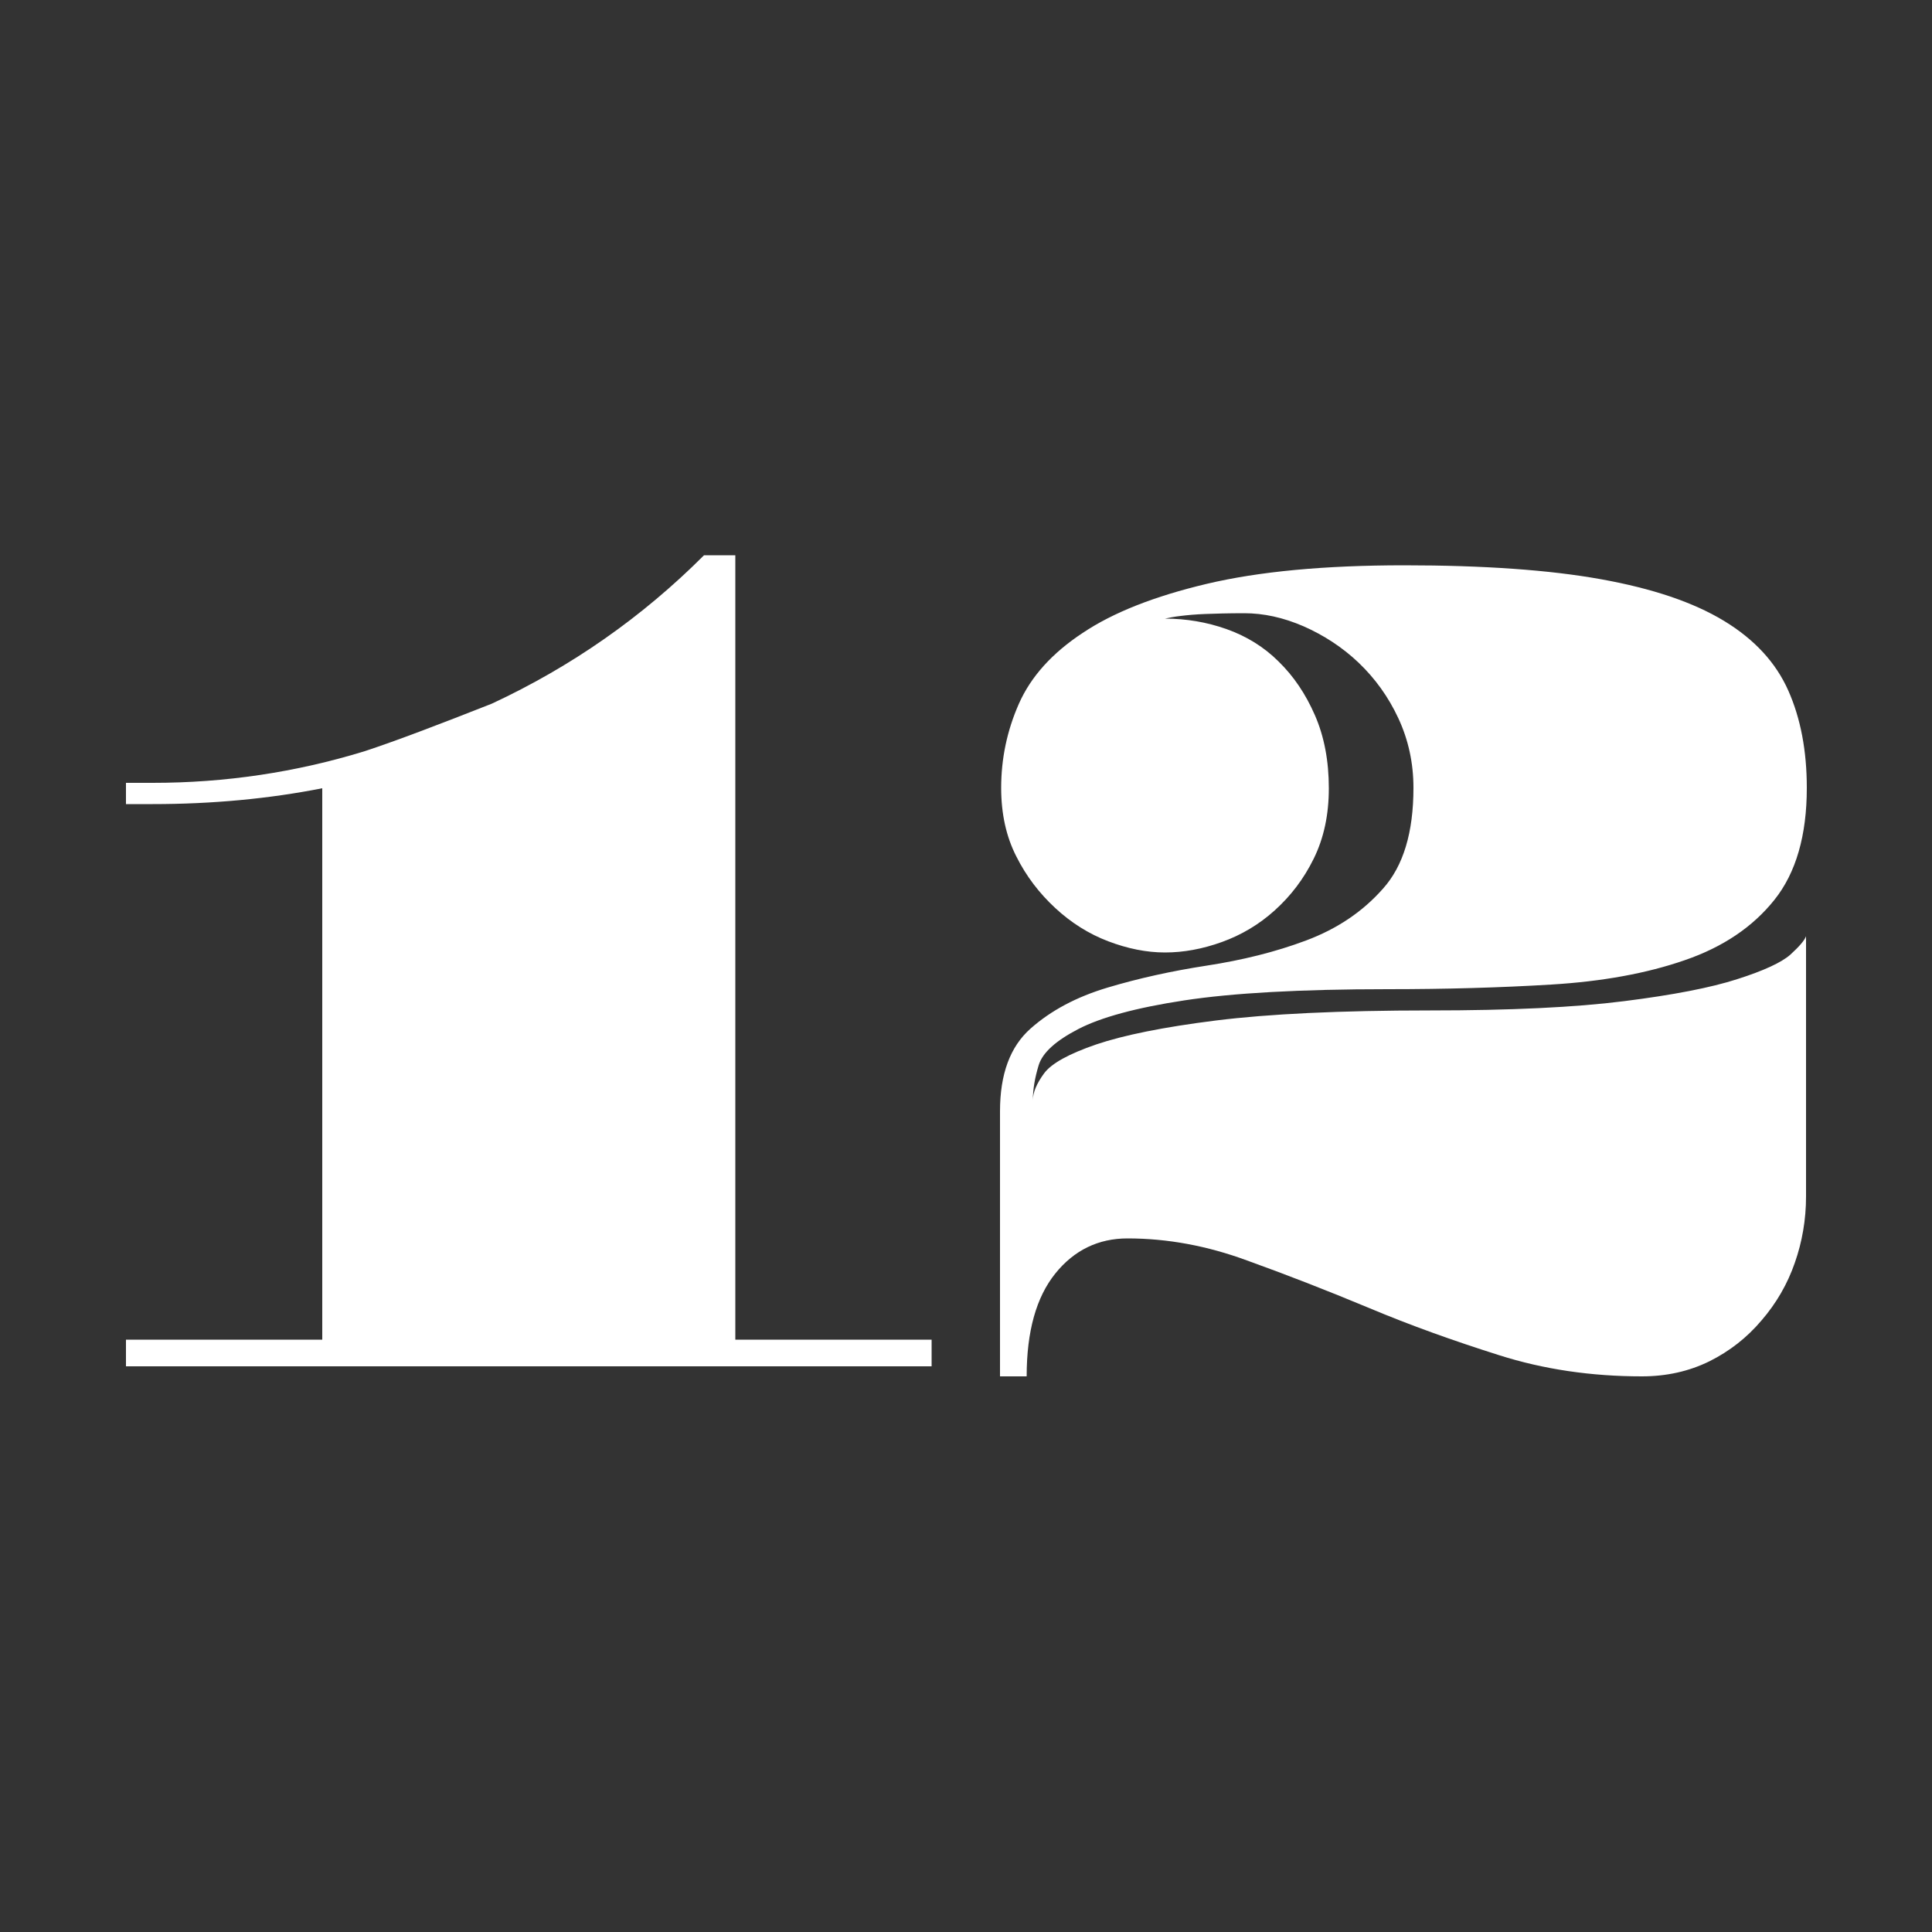 <?xml version="1.0" encoding="utf-8"?>
<!-- Generator: Adobe Illustrator 19.0.0, SVG Export Plug-In . SVG Version: 6.00 Build 0)  -->
<svg version="1.1" id="Layer_1" xmlns="http://www.w3.org/2000/svg" xmlns:xlink="http://www.w3.org/1999/xlink" x="0px" y="0px"
	 viewBox="0 0 500 500" style="enable-background:new 0 0 500 500;" xml:space="preserve">
<rect x="0" y="0" width="500" height="500" fill="#333333" stroke="none"/>
<style type="text/css">
	.st0{fill:#FFFFFF;}
</style>
<g id="XMLID_56_">
	<path id="XMLID_57_" class="st0" d="M190.3,143.7v203h50.8v6.9h-50.8h-107H32.6v-6.9h50.8V204c-13.7,2.7-28.4,4.1-43.9,4.1h-6.9
		v-5.5h6.9c18.7,0,37-2.7,54.9-8.2c8.2-2.7,19.2-6.9,32.9-12.3c20.6-9.6,38.9-22.4,54.9-38.4H190.3z"/>
	<path id="XMLID_59_" class="st0" d="M467.4,309.7c0,5.9-1,11.7-2.9,17.1c-1.9,5.5-4.8,10.5-8.6,14.9c-3.8,4.5-8.3,8-13.5,10.6
		c-5.3,2.6-11.1,3.9-17.5,3.9c-13,0-25.4-1.8-37-5.5c-11.7-3.7-22.9-7.7-33.6-12.2c-10.8-4.5-21.3-8.6-31.6-12.3
		c-10.3-3.8-20.6-5.7-30.9-5.7c-7.5,0-13.8,3-18.7,9.1c-4.9,6.1-7.4,14.9-7.4,26.6h-6.9v-68.6c0-9.6,2.6-16.7,7.9-21.4
		c5.3-4.7,11.9-8.2,19.9-10.6c8-2.4,16.6-4.3,25.7-5.7c9.1-1.4,17.7-3.5,25.7-6.5c8-3,14.6-7.4,19.9-13.4c5.3-5.9,7.9-14.6,7.9-26.1
		c0-6.4-1.3-12.4-3.9-18c-2.6-5.6-6.1-10.4-10.3-14.4c-4.2-4-9-7.1-14.2-9.4c-5.3-2.3-10.4-3.4-15.4-3.4c-4.1,0-7.5,0.1-10.1,0.2
		c-2.6,0.1-4.7,0.3-6.3,0.5c-1.8,0.2-3.2,0.5-4.1,0.7c5.5,0,10.8,0.9,15.9,2.7c5.1,1.8,9.7,4.6,13.5,8.4c3.9,3.8,7,8.4,9.4,13.9
		c2.4,5.5,3.6,11.8,3.6,18.9c0,6.9-1.3,12.9-3.9,18.2c-2.6,5.3-6,9.7-10.1,13.4c-4.1,3.7-8.7,6.4-13.7,8.2c-5,1.8-9.9,2.7-14.7,2.7
		c-4.8,0-9.7-1-14.7-2.9c-5-1.9-9.6-4.8-13.7-8.6c-4.1-3.8-7.5-8.2-10.1-13.4c-2.6-5.1-3.9-11-3.9-17.7c0-7.5,1.5-14.8,4.6-21.8
		c3.1-7,8.6-13.1,16.5-18.3c7.9-5.3,18.6-9.5,32.1-12.7c13.5-3.2,30.5-4.8,51.1-4.8c20.6,0,37.6,1.2,50.9,3.6
		c13.4,2.4,24,6,31.9,10.8c7.9,4.8,13.4,10.8,16.6,18c3.2,7.2,4.8,15.6,4.8,25.2c0,12.3-2.8,22-8.4,29c-5.6,7-13.3,12.2-23.2,15.6
		c-9.8,3.4-21.3,5.5-34.5,6.3c-13.2,0.8-27.3,1.2-42.4,1.2c-22.6,0-40.2,1-52.6,2.9c-12.5,1.9-21.6,4.4-27.4,7.4
		c-5.8,3-9.3,6.1-10.3,9.4c-1,3.3-1.5,6.3-1.5,9.1c0-2.1,1-4.4,2.9-7s6.5-5.1,13.5-7.5c7.1-2.4,17.4-4.5,31-6.2
		c13.6-1.7,32.1-2.6,55.4-2.6c20.8,0,37.6-0.8,50.2-2.4c12.7-1.6,22.5-3.5,29.3-5.7c6.9-2.2,11.4-4.3,13.7-6.3
		c2.3-2.1,3.7-3.7,4.1-4.8V309.7z"/>
</g>
</svg>
